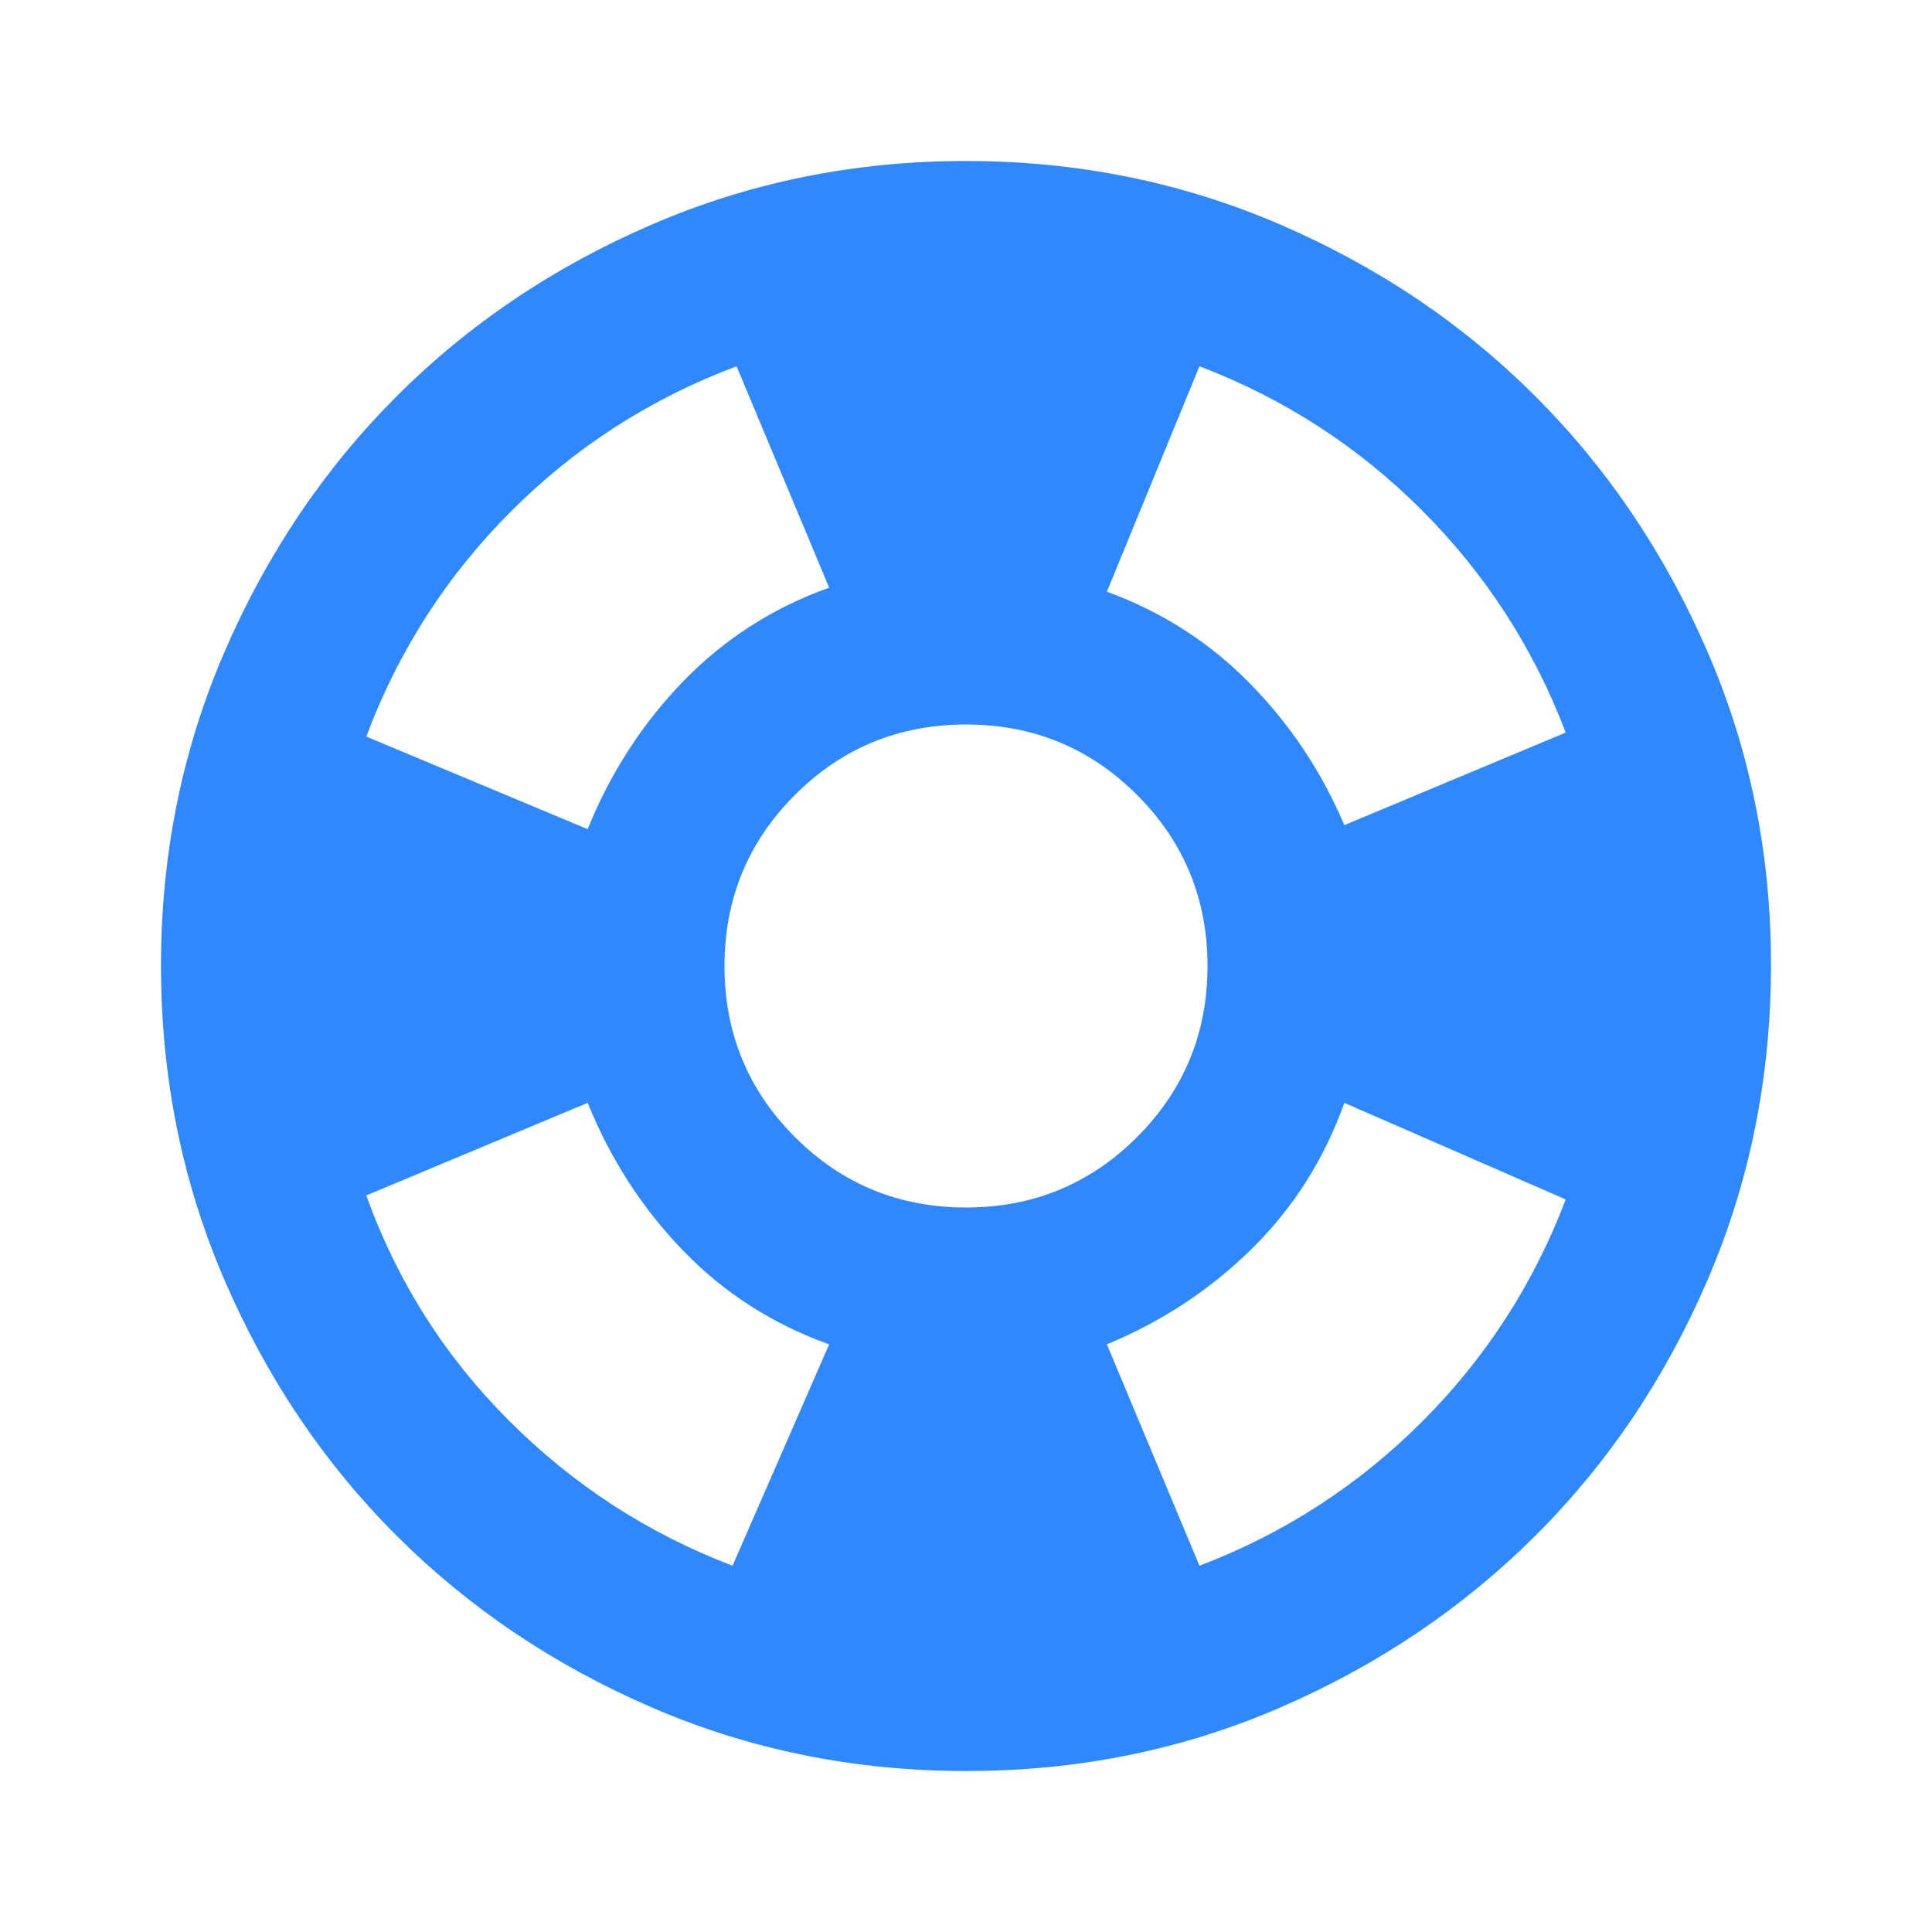 <svg xmlns="http://www.w3.org/2000/svg" width="24" height="24" viewBox="0 0 24 24"><path fill="#2f88ff" d="M12 22q-2.075 0-3.9-.788t-3.175-2.137T2.788 15.9T2 12t.788-3.9t2.137-3.175T8.1 2.788T12 2t3.9.788t3.175 2.137T21.213 8.1T22 12t-.788 3.9t-2.137 3.175t-3.175 2.138T12 22m-2.9-2.55l1.2-2.75q-1.05-.375-1.812-1.162T7.3 13.7l-2.75 1.15q.575 1.6 1.775 2.8t2.775 1.8M7.3 10.3q.425-1.05 1.188-1.837T10.3 7.3L9.15 4.55q-1.6.6-2.8 1.8t-1.8 2.8zM12 15q1.25 0 2.125-.875T15 12t-.875-2.125T12 9t-2.125.875T9 12t.875 2.125T12 15m2.9 4.45q1.575-.6 2.763-1.787T19.45 14.9l-2.75-1.2q-.375 1.05-1.15 1.813t-1.8 1.187zm1.8-9.2l2.75-1.15q-.6-1.575-1.787-2.762T14.9 4.55l-1.15 2.8q1.025.375 1.775 1.138T16.7 10.25"/></svg>